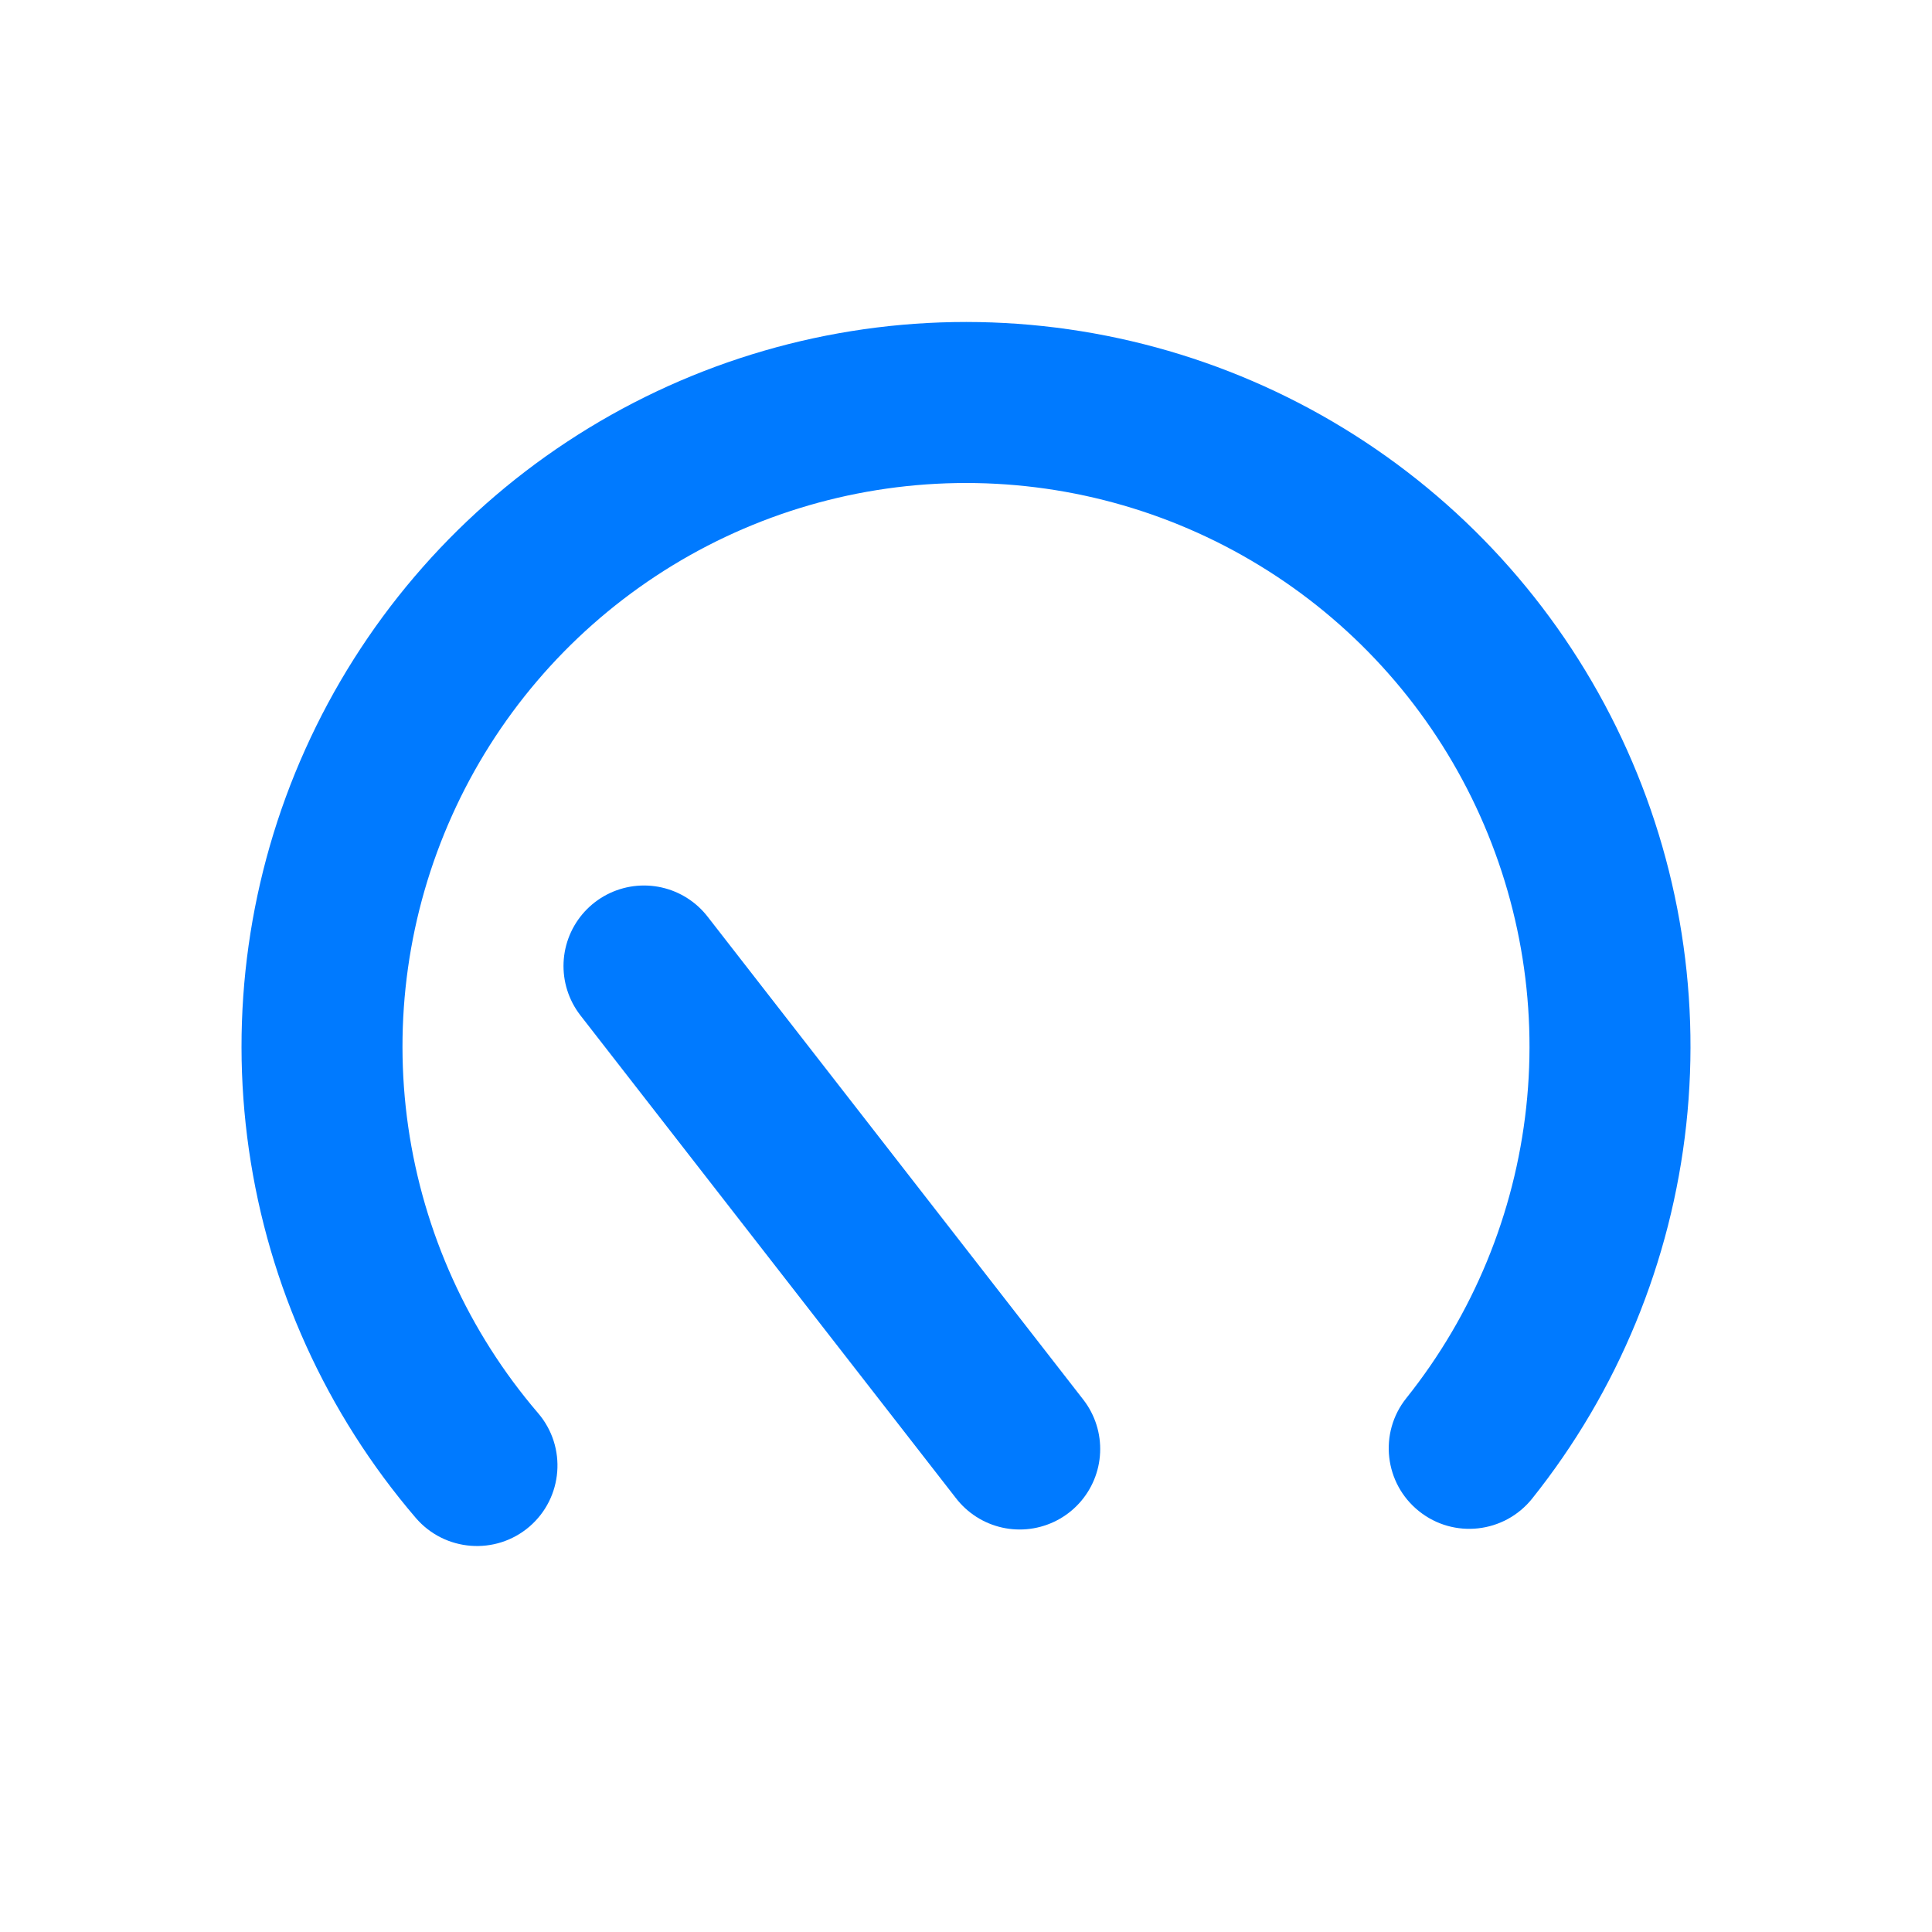 <svg width="24" height="24" viewBox="0 0 24 24" fill="none" xmlns="http://www.w3.org/2000/svg">
<path d="M5.165 18.856C5.525 19.275 6.156 19.324 6.576 18.965C6.995 18.605 7.044 17.974 6.684 17.554L5.165 18.856ZM4.082 14.14L5.071 13.997L4.082 14.14ZM4.704 9.719L5.616 10.129H5.616L4.704 9.719ZM7.597 6.32L8.148 7.155L7.597 6.32ZM11.862 5.001L11.879 6.001L11.862 5.001ZM16.169 6.172L15.648 7.026L16.169 6.172ZM19.179 9.469L20.076 9.028V9.028L19.179 9.469ZM19.953 13.865L18.959 13.757V13.757L19.953 13.865ZM17.47 17.368C17.125 17.799 17.196 18.429 17.628 18.773C18.059 19.118 18.688 19.047 19.033 18.616L17.47 17.368ZM6.684 17.554C5.82 16.546 5.261 15.312 5.071 13.997L3.092 14.282C3.335 15.973 4.054 17.559 5.165 18.856L6.684 17.554ZM5.071 13.997C4.882 12.682 5.071 11.341 5.616 10.129L3.792 9.309C3.091 10.867 2.849 12.592 3.092 14.282L5.071 13.997ZM5.616 10.129C6.16 8.918 7.039 7.886 8.148 7.155L7.047 5.486C5.621 6.425 4.492 7.752 3.792 9.309L5.616 10.129ZM8.148 7.155C9.257 6.424 10.551 6.024 11.879 6.001L11.844 4.001C10.137 4.031 8.473 4.546 7.047 5.486L8.148 7.155ZM11.879 6.001C13.207 5.978 14.514 6.333 15.648 7.026L16.69 5.319C15.233 4.429 13.552 3.972 11.844 4.001L11.879 6.001ZM15.648 7.026C16.782 7.718 17.695 8.718 18.281 9.91L20.076 9.028C19.322 7.495 18.148 6.209 16.69 5.319L15.648 7.026ZM18.281 9.91C18.867 11.102 19.103 12.436 18.959 13.757L20.947 13.973C21.132 12.275 20.83 10.56 20.076 9.028L18.281 9.91ZM18.959 13.757C18.815 15.078 18.299 16.33 17.47 17.368L19.033 18.616C20.099 17.281 20.762 15.671 20.947 13.973L18.959 13.757Z" fill="#007AFF"/>
<path d="M12.667 18L8 12" stroke="#007AFF" stroke-width="2" stroke-linecap="round"/>
</svg>
